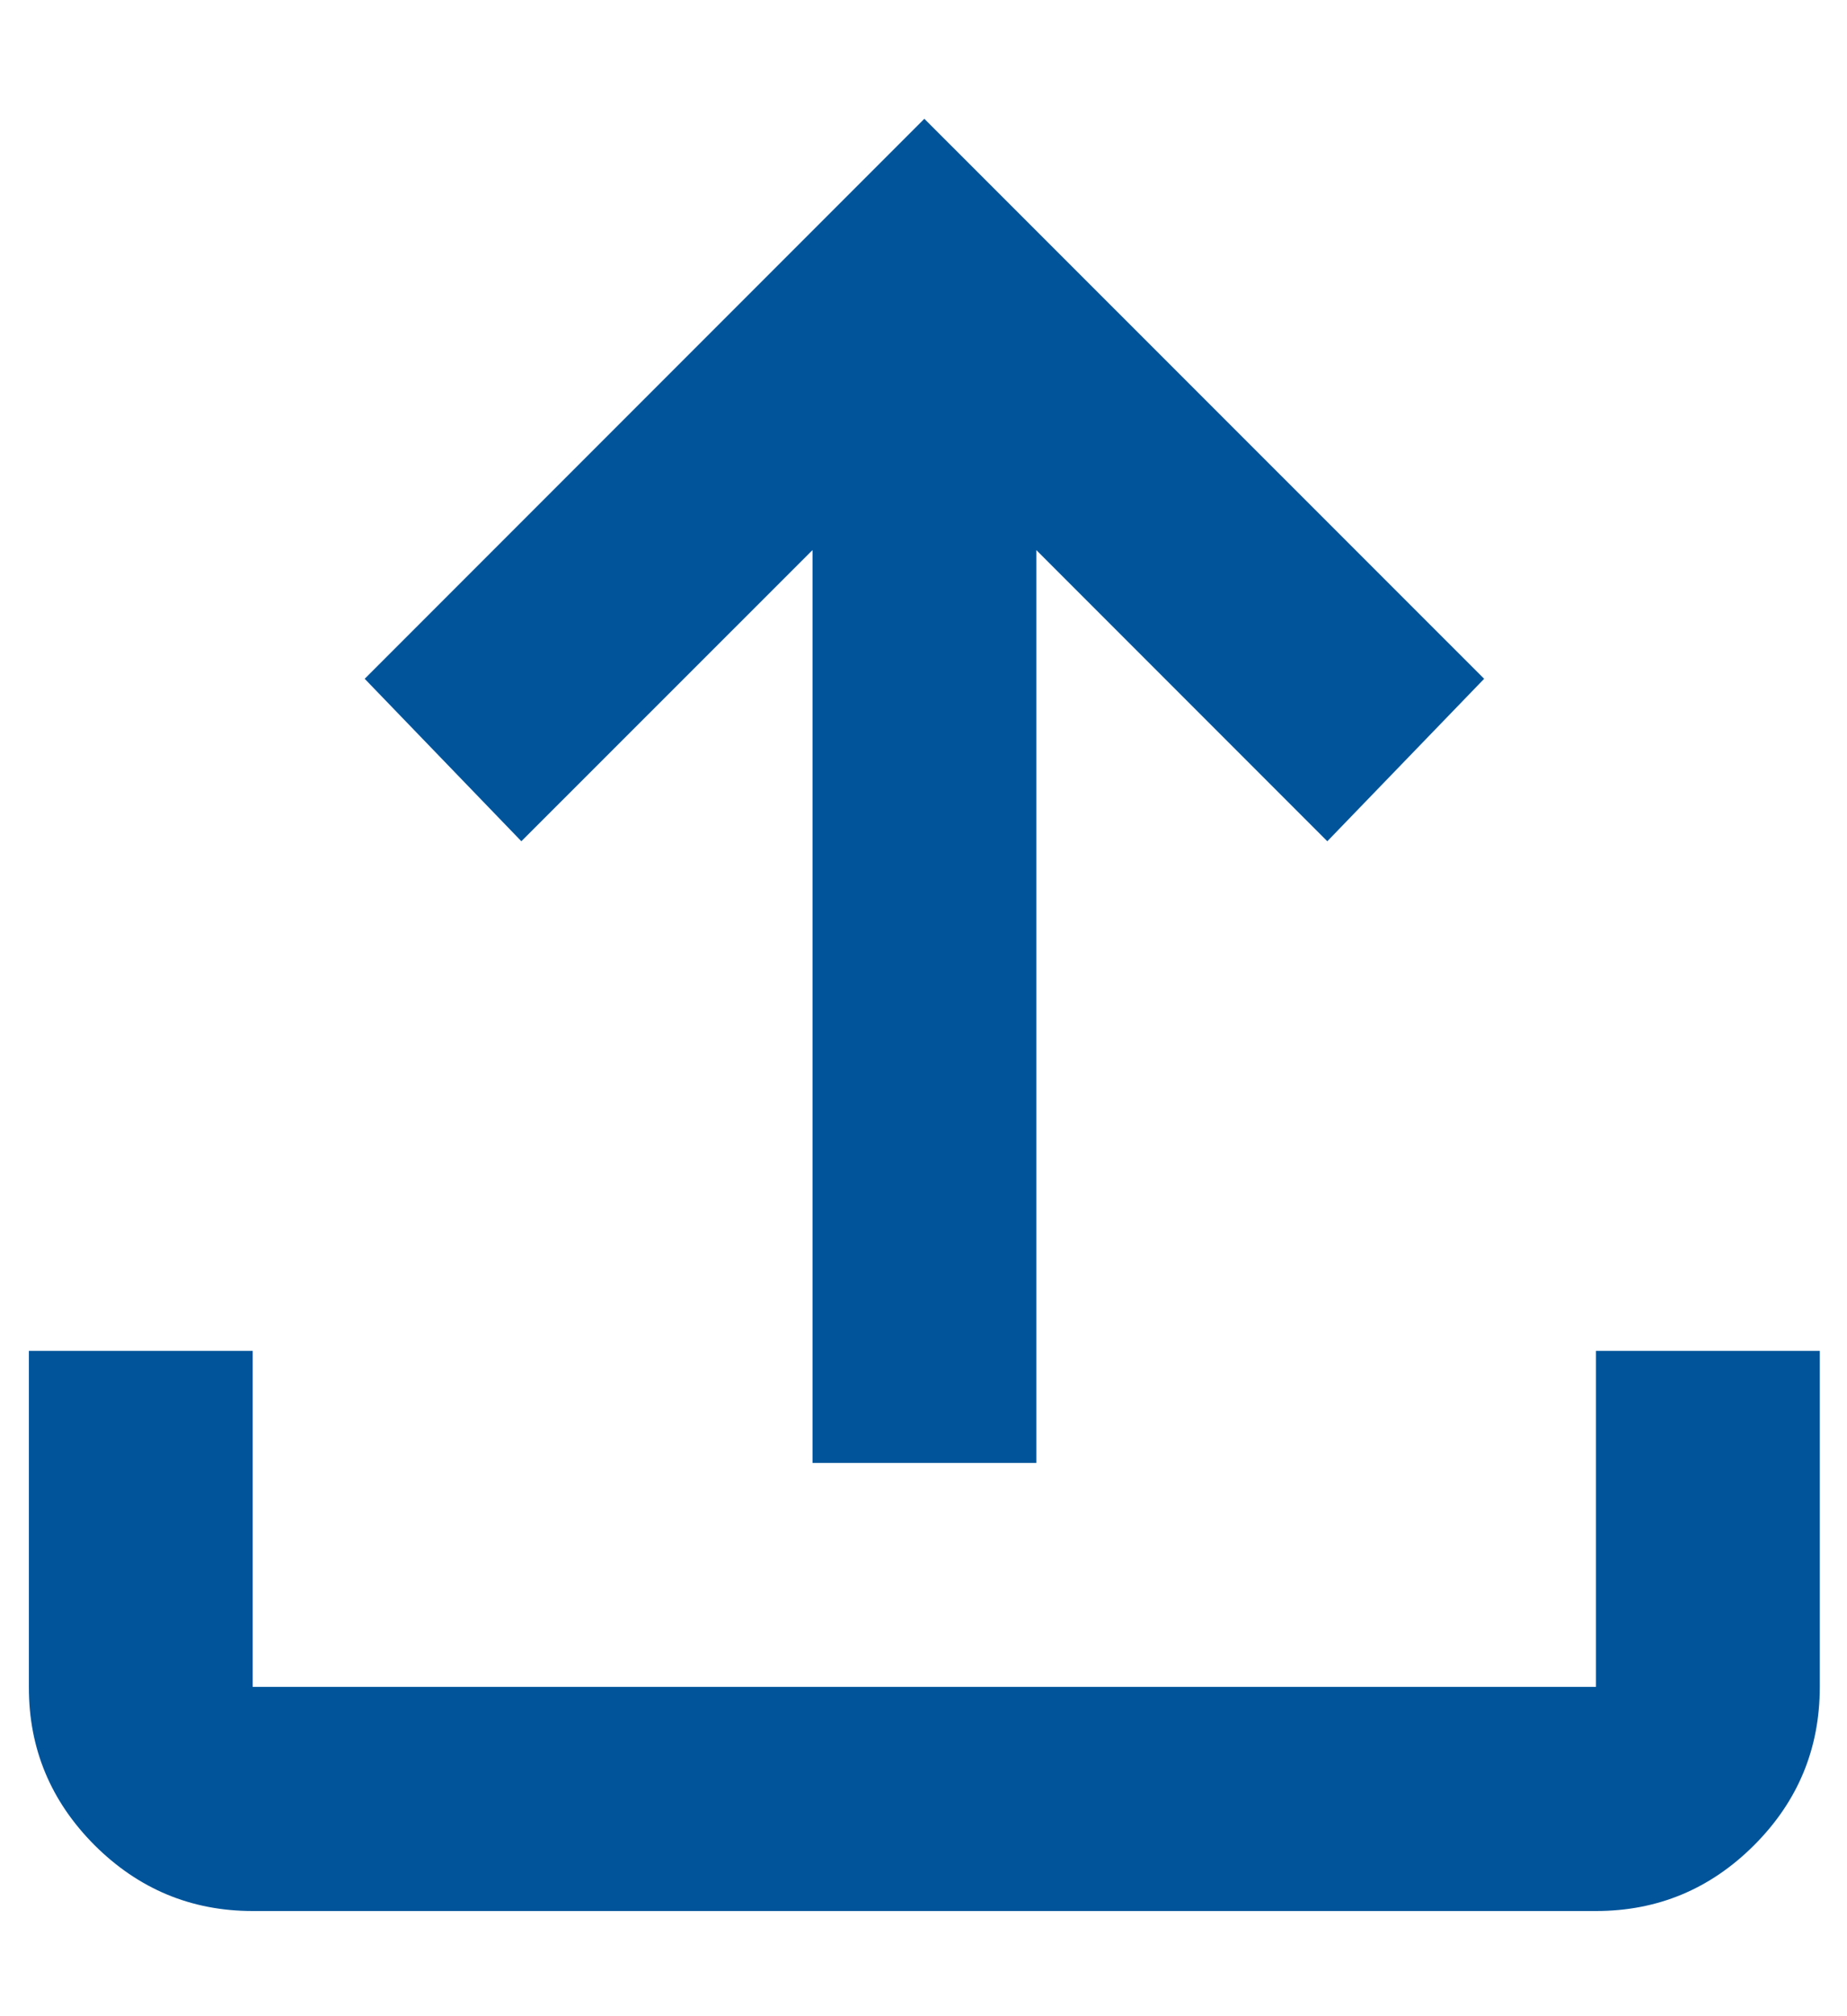 <svg width="11" height="12" viewBox="0 0 11 12" fill="none" xmlns="http://www.w3.org/2000/svg">
<path d="M4.839 8.707V3.274L3.105 5.007L2.172 4.04L5.505 0.707L8.839 4.04L7.905 5.007L6.172 3.274V8.707H4.839ZM1.505 11.374C1.139 11.374 0.825 11.243 0.563 10.982C0.302 10.72 0.171 10.407 0.172 10.04V8.04H1.505V10.04H9.505V8.04H10.838V10.04C10.838 10.407 10.708 10.721 10.447 10.982C10.185 11.244 9.871 11.374 9.505 11.374H1.505Z" fill="#01549A"/>
</svg>
